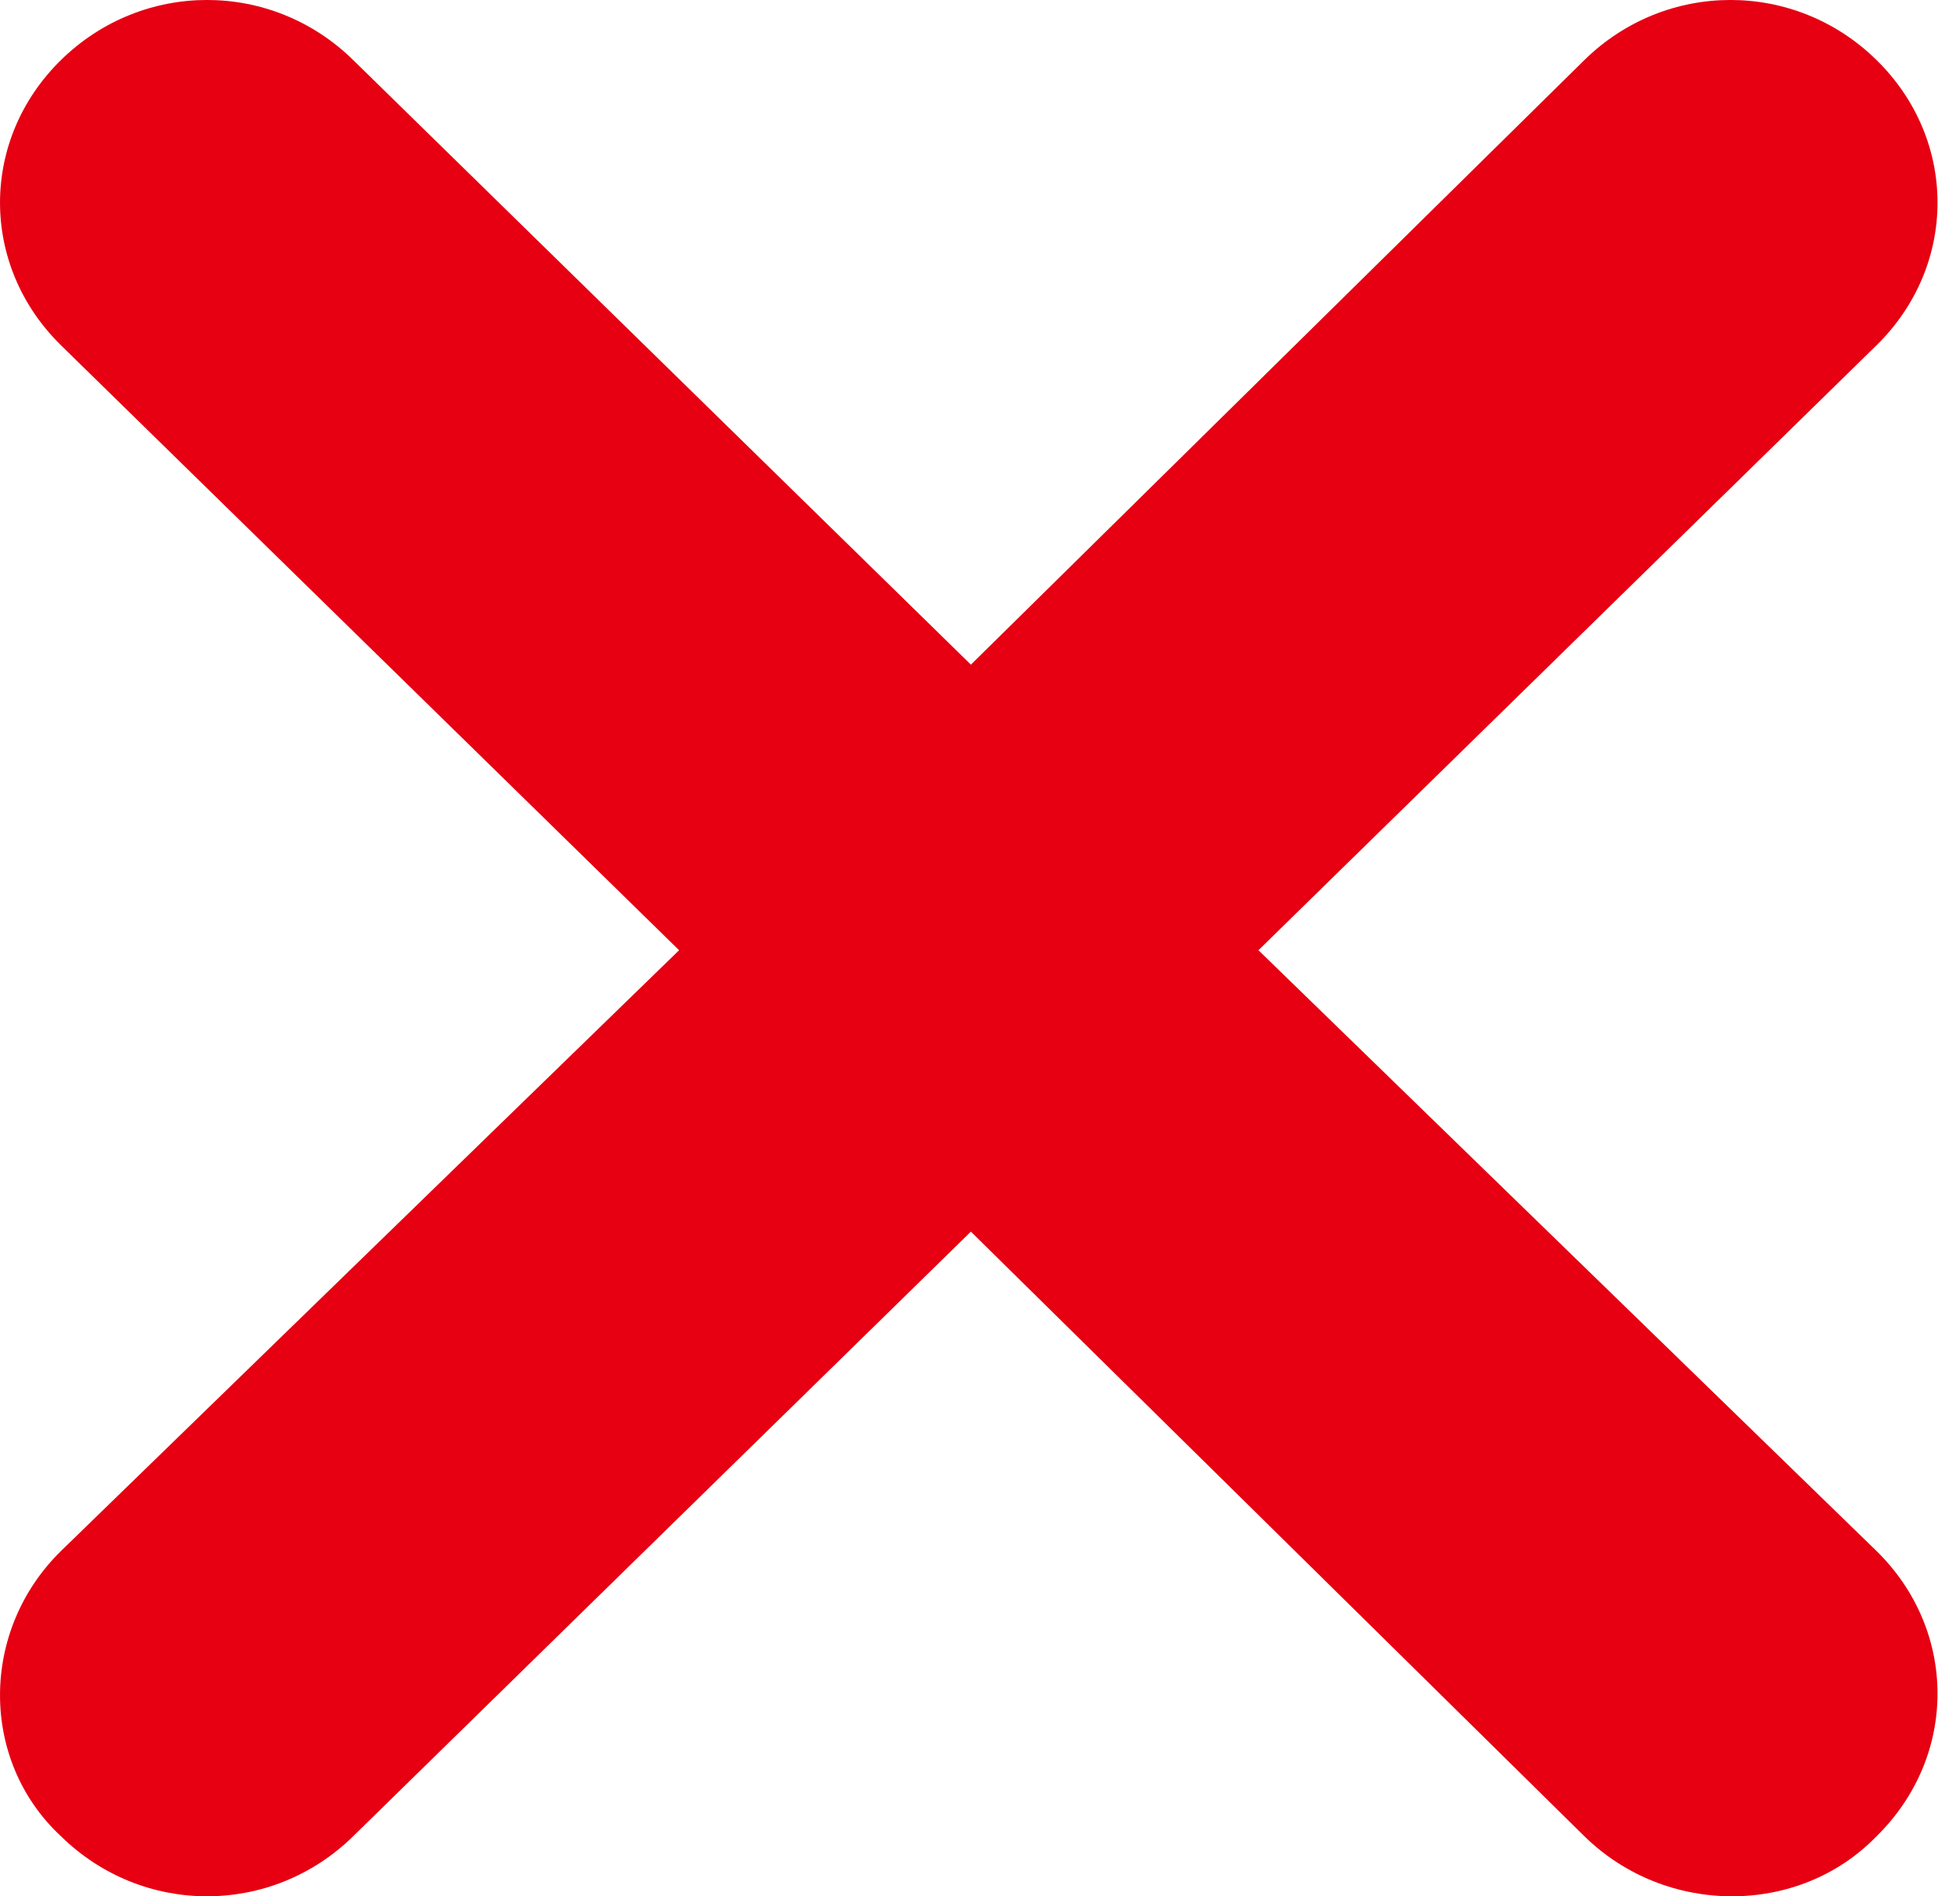 <svg width="31" height="30" viewBox="0 0 31 30" fill="none" xmlns="http://www.w3.org/2000/svg">
<path fill-rule="evenodd" clip-rule="evenodd" d="M0.967 24.535L10.741 15.033L0.967 5.465C-0.322 4.203 -0.322 2.209 0.967 0.947C2.257 -0.316 4.293 -0.316 5.583 0.947L15.356 10.515L25.062 0.947C26.352 -0.316 28.388 -0.316 29.677 0.947C30.967 2.209 30.967 4.203 29.677 5.465L19.904 15.033L29.677 24.535C30.967 25.797 30.967 27.791 29.677 29.053C28.455 30.316 26.351 30.316 25.062 29.053L15.356 19.485L5.583 29.053C4.293 30.316 2.257 30.316 0.967 29.053C-0.322 27.857 -0.322 25.797 0.967 24.535Z" fill="#E60012"/>
</svg>
